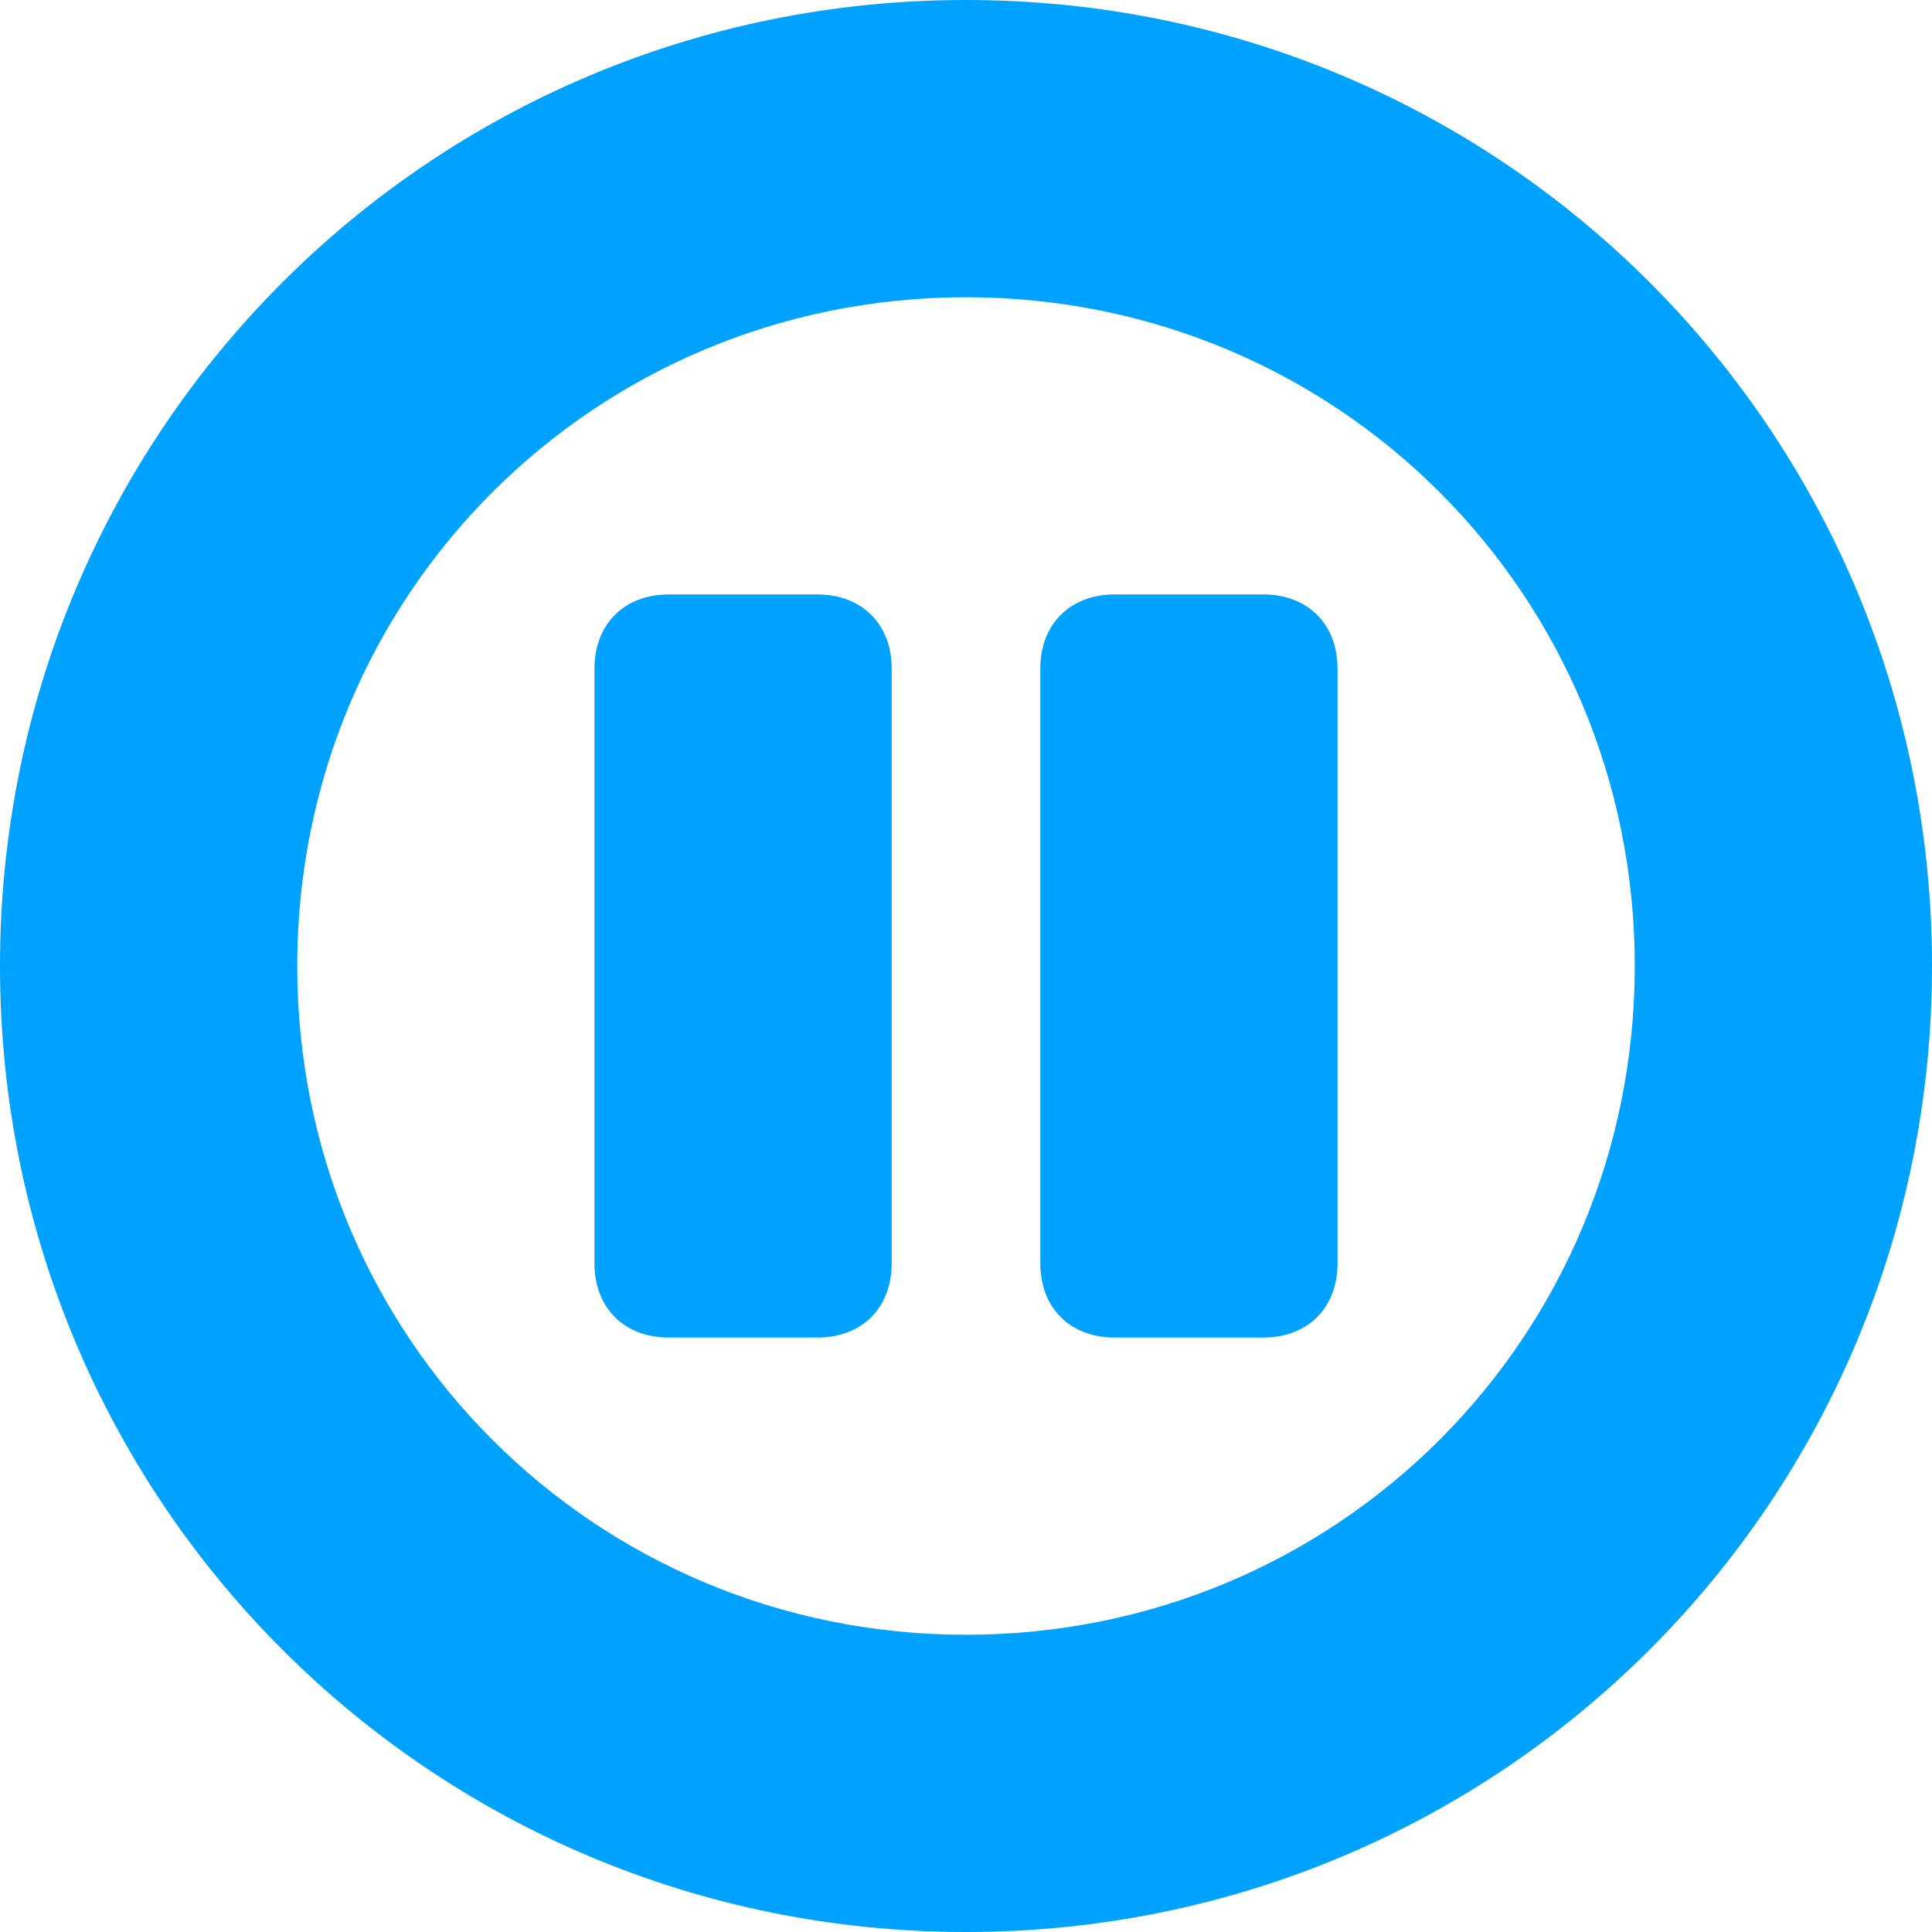 <?xml version='1.0' encoding='iso-8859-1'?>
<svg version="1.1" xmlns="http://www.w3.org/2000/svg" viewBox="0 0 26 26" xmlns:xlink="http://www.w3.org/1999/xlink" enable-background="new 0 0 26 26">
  <g>
    <path fill="rgba(0,162,255,1)" d="m13,0c-7.2,0-13,5.8-13,13s5.8,13 13,13 13-5.8 13-13-5.8-13-13-13zm0,22c-5,0-9-4-9-9s4-9 9-9 9,4 9,9-4,9-9,9z"/>
    <path fill="rgba(0,162,255,1)" d="m11,8h-2c-0.6,0-1,0.4-1,1v8c0,0.6 0.4,1 1,1h2c0.6,0 1-0.4 1-1v-8c0-0.6-0.4-1-1-1z"/>
    <path fill="rgba(0,162,255,1)" d="m17,8h-2c-0.6,0-1,0.4-1,1v8c0,0.6 0.4,1 1,1h2c0.6,0 1-0.4 1-1v-8c0-0.6-0.4-1-1-1z"/>
  </g>
</svg>
